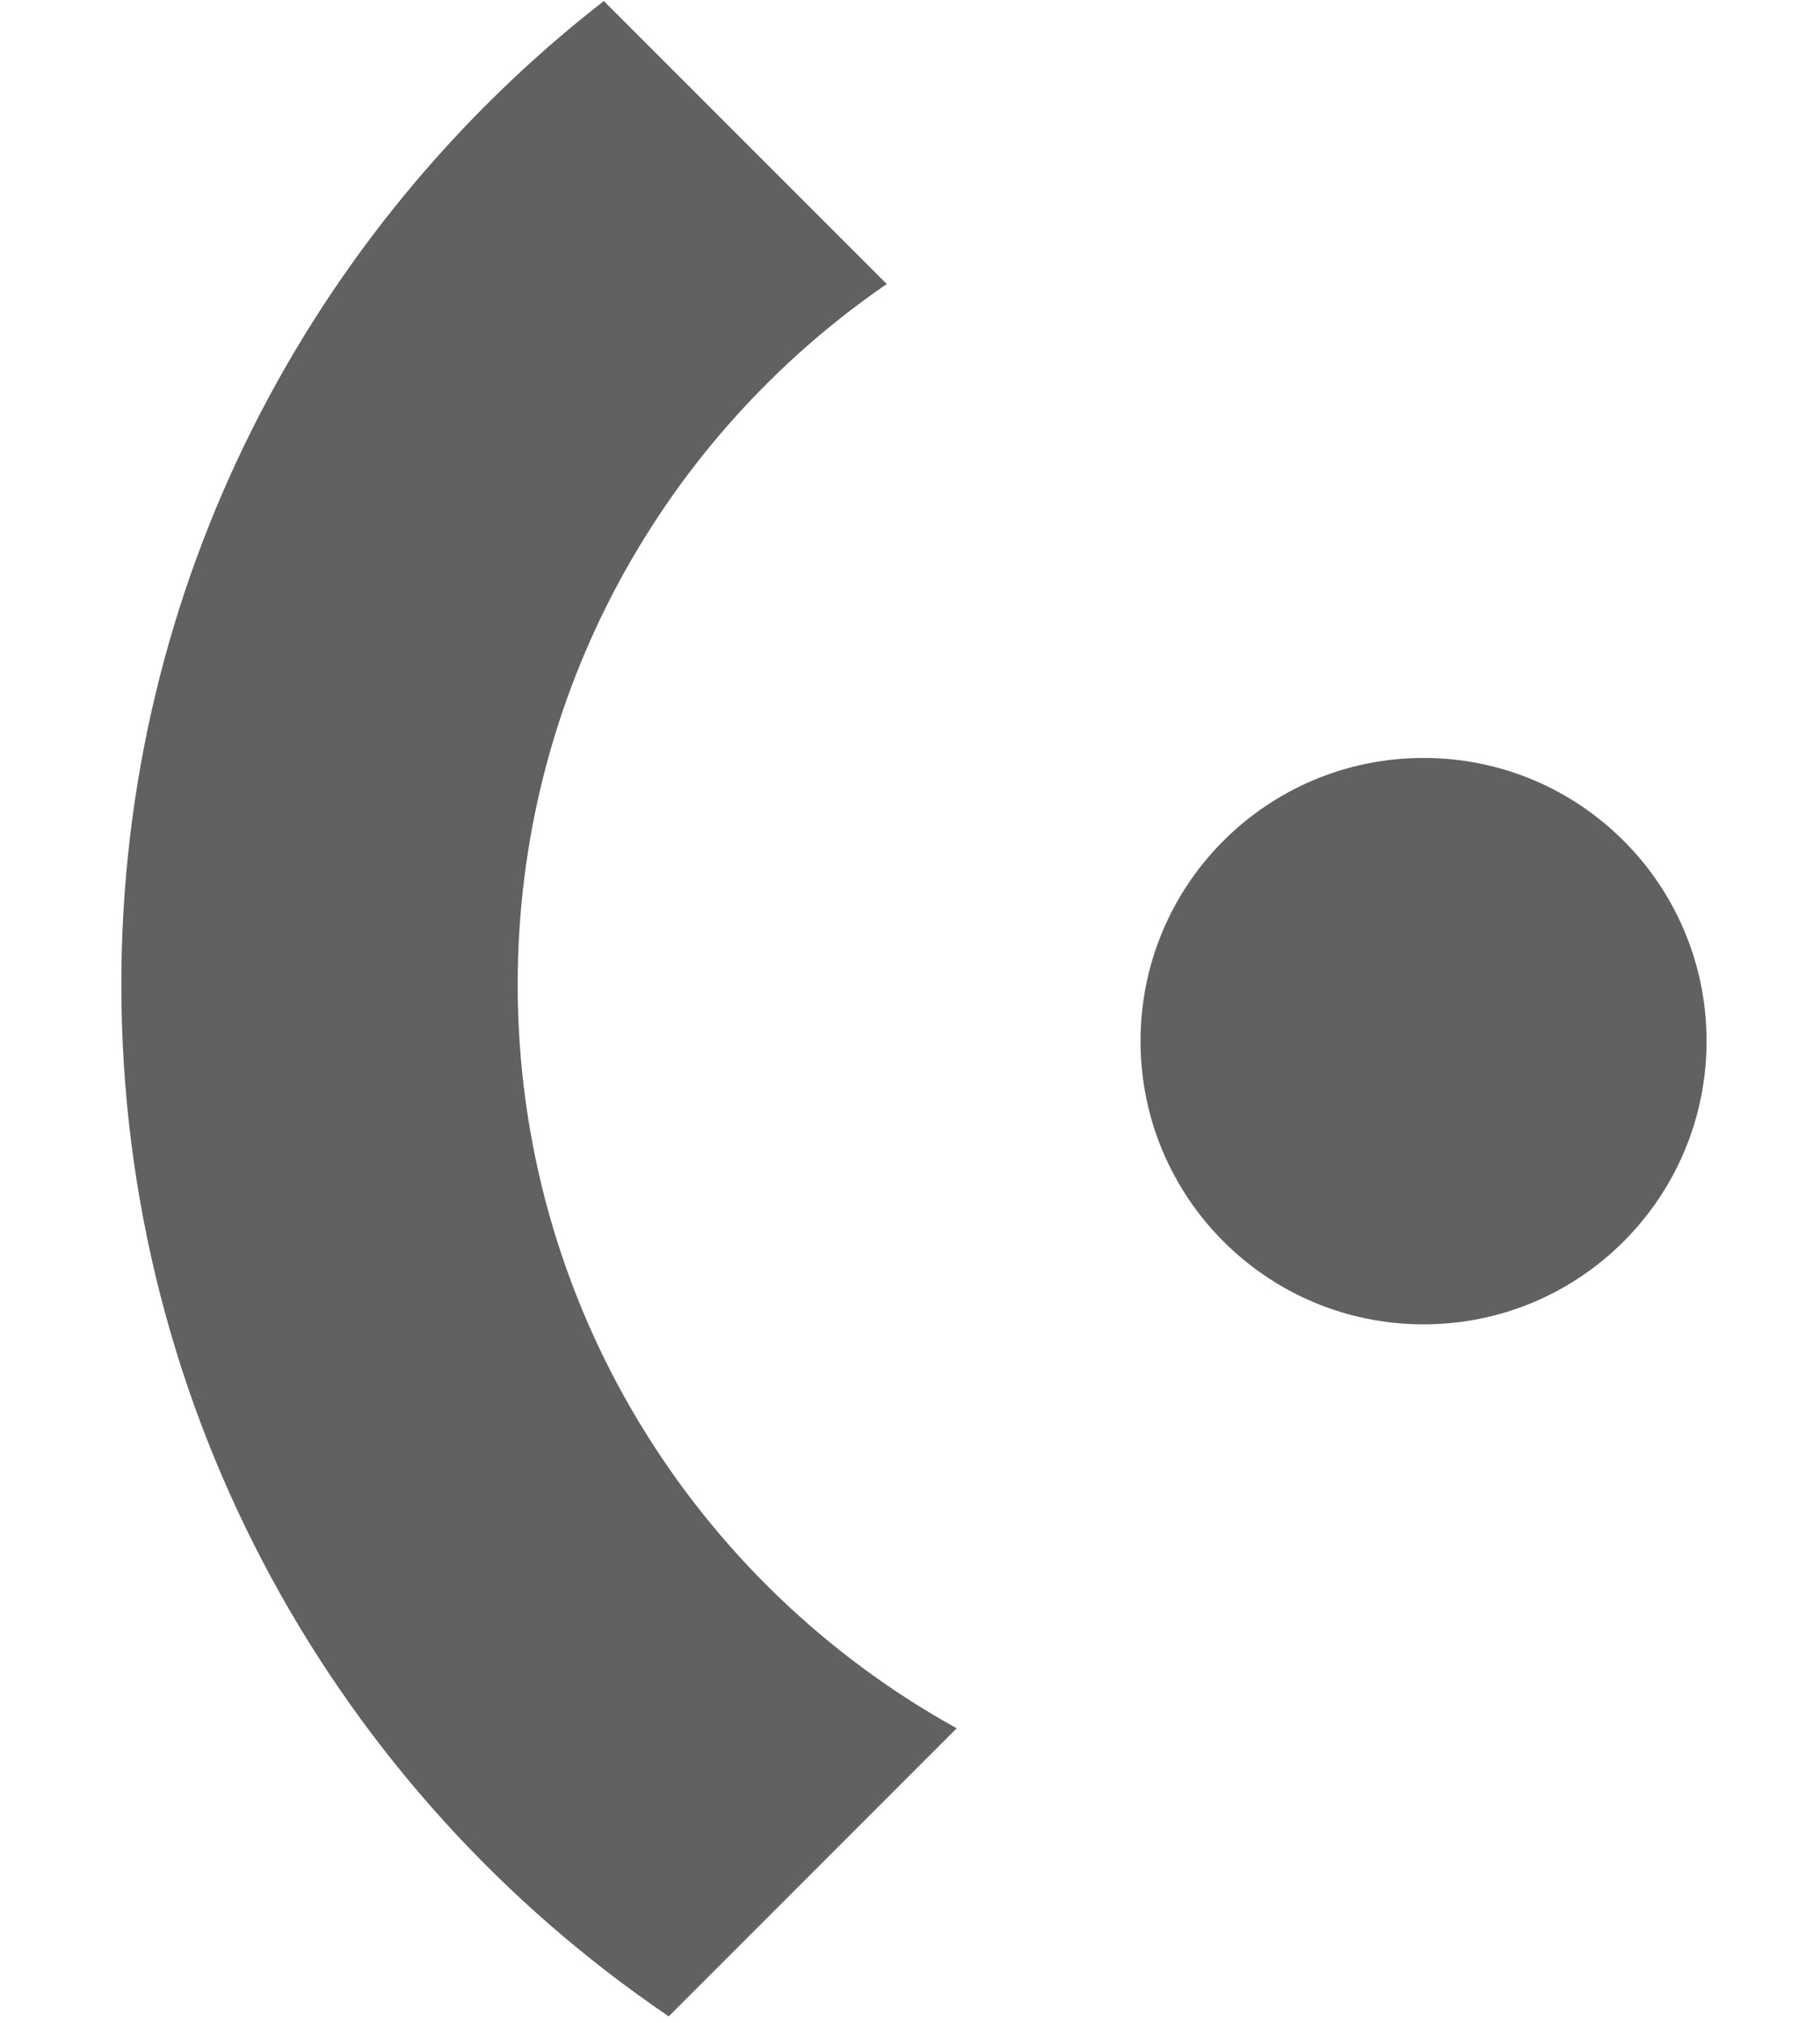 <svg width="9" height="10" viewBox="0 0 9 10" fill="none" xmlns="http://www.w3.org/2000/svg">
<path d="M3.307 9.968L4.731 8.544C3.437 7.828 2.56 6.451 2.56 4.867C2.56 3.429 3.283 2.161 4.385 1.404L2.986 0.005C1.537 1.132 0.6 2.888 0.6 4.867C0.6 6.989 1.673 8.86 3.307 9.968ZM7.04 6.547C7.813 6.547 8.439 5.92 8.439 5.147C8.439 4.373 7.813 3.747 7.04 3.747C6.266 3.747 5.64 4.373 5.64 5.147C5.64 5.92 6.266 6.547 7.04 6.547Z" fill="#616161"/>
</svg>
